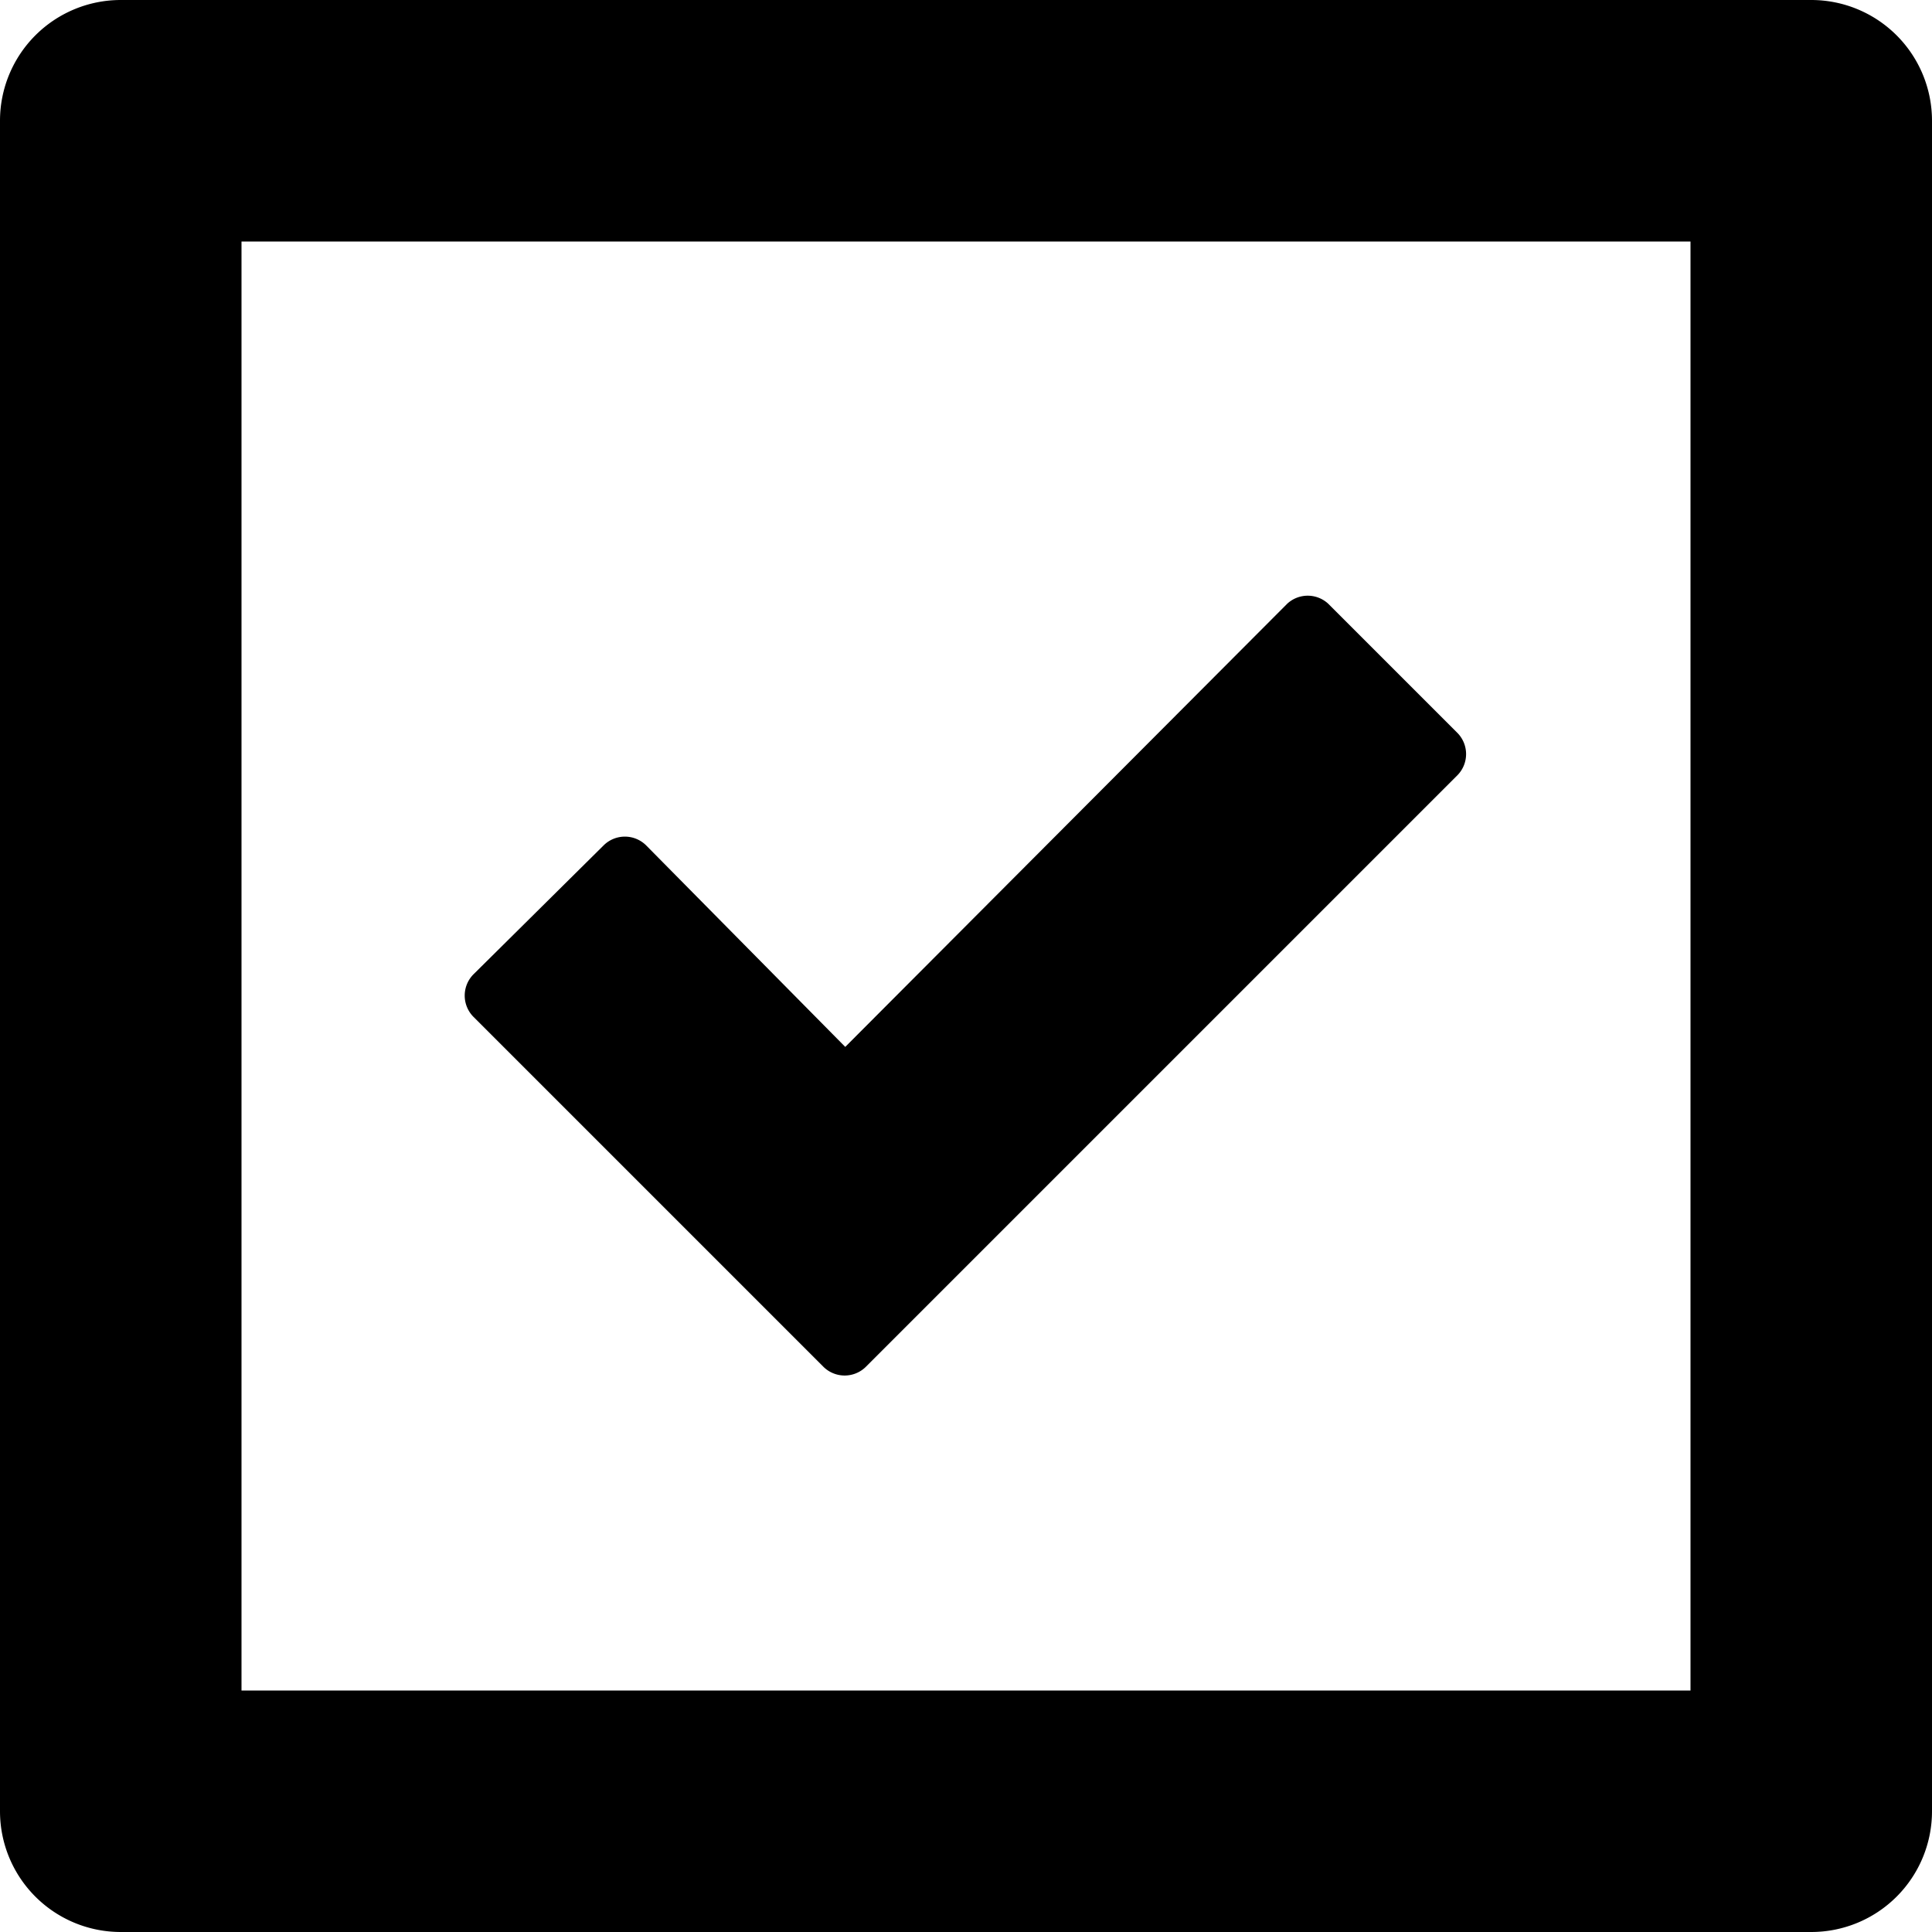 <svg xmlns="http://www.w3.org/2000/svg" width="16" height="16" viewBox="0 0 16 16">
    <path d="M1,16H15a1,1,0,0,0,1-1V1a1,1,0,0,0-1-1H1A1,1,0,0,0,0,1V15A1,1,0,0,0,1,16ZM2,2H14V14H2ZM12.07,6.07a.25.25,0,0,1,0,.35l-4.9,4.9a.25.25,0,0,1-.35,0l-2.9-2.9a.25.25,0,0,1,0-.35L5,7a.25.25,0,0,1,.35,0L7,8.67,10.66,5A.25.25,0,0,1,11,5Z"/>
</svg>
